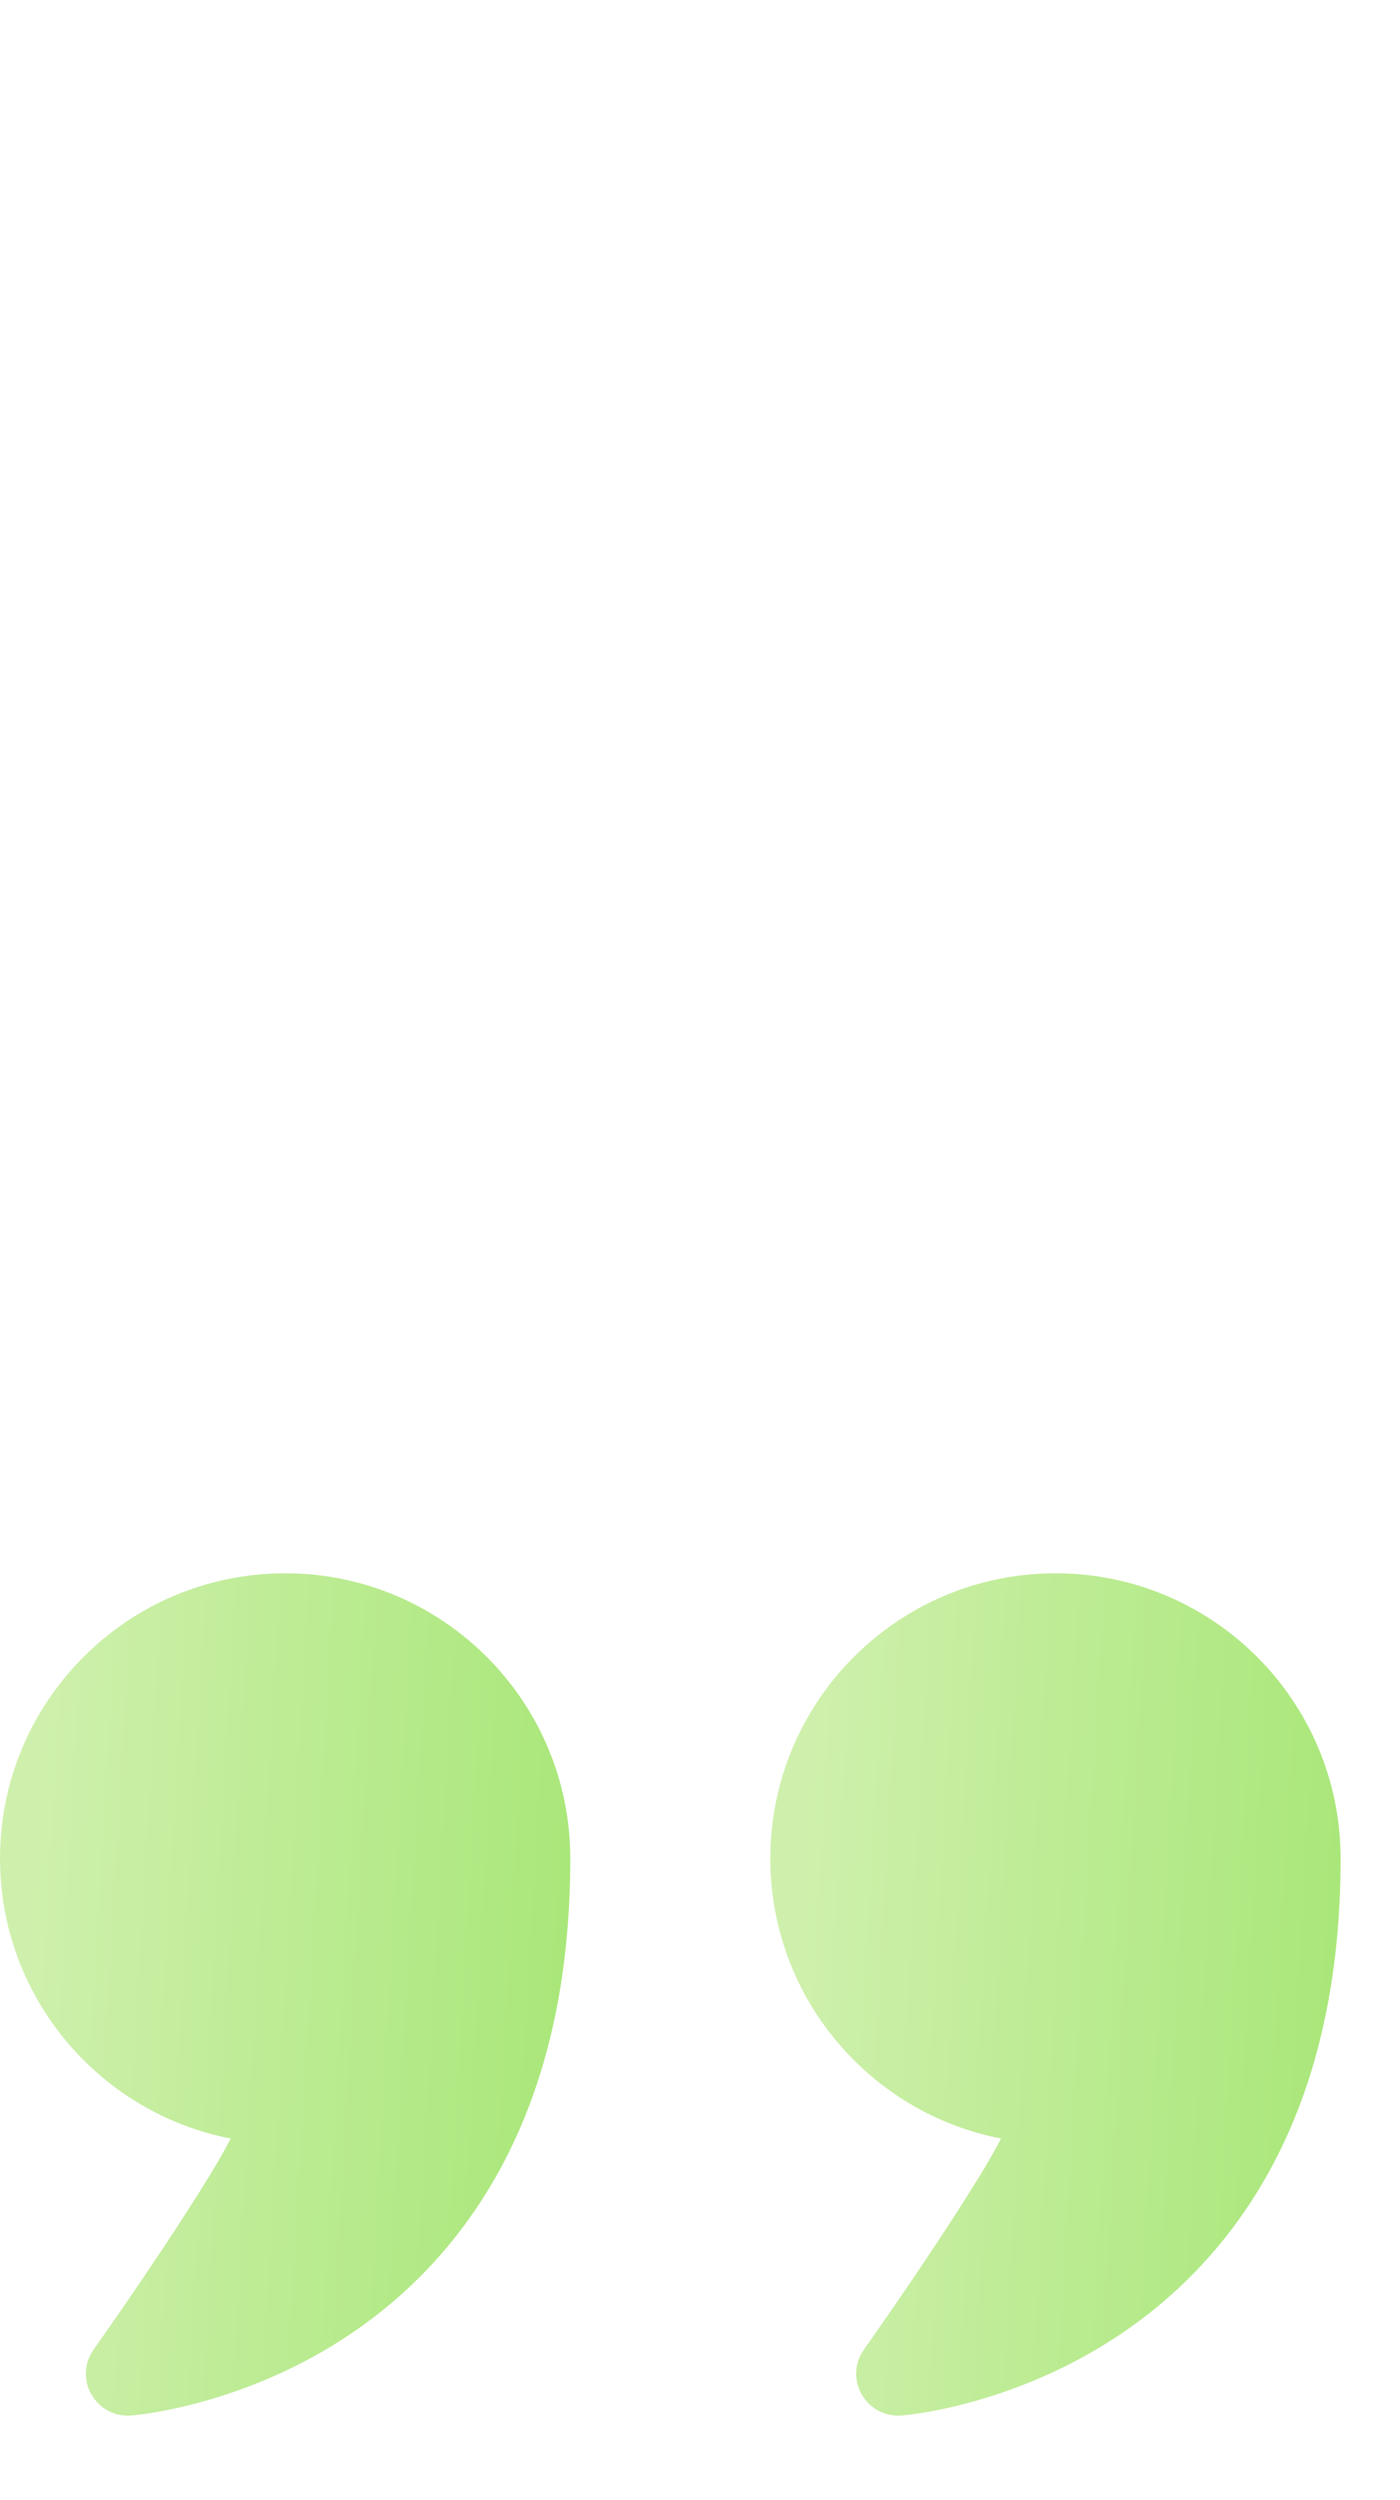 <svg width="14" height="25" viewBox="0 0 14 25" fill="none" xmlns="http://www.w3.org/2000/svg">
<g id="Icon">
<path id="Vector" fill-rule="evenodd" clip-rule="evenodd" d="M2.307 21.384C0.993 21.129 0 19.971 0 18.584C0 17.01 1.278 15.732 2.852 15.732C4.425 15.732 5.703 17.01 5.703 18.584C5.703 20.681 4.996 21.984 4.167 22.799C2.897 24.045 1.307 24.154 1.307 24.154C1.145 24.165 0.992 24.082 0.913 23.941C0.833 23.8 0.842 23.626 0.936 23.494C0.936 23.494 1.692 22.43 2.163 21.643C2.212 21.561 2.262 21.47 2.307 21.384Z" fill="url(#paint0_linear_9489_4716)"/>
<path id="Vector_2" fill-rule="evenodd" clip-rule="evenodd" d="M10.01 21.384C8.696 21.129 7.703 19.971 7.703 18.584C7.703 17.01 8.981 15.732 10.555 15.732C12.129 15.732 13.406 17.01 13.406 18.584C13.406 20.681 12.7 21.984 11.87 22.799C10.6 24.045 9.01 24.154 9.01 24.154C8.848 24.165 8.695 24.082 8.616 23.941C8.536 23.8 8.545 23.626 8.639 23.494C8.639 23.494 9.395 22.43 9.866 21.643C9.915 21.561 9.965 21.47 10.01 21.384Z" fill="url(#paint1_linear_9489_4716)"/>
</g>
<defs>
<linearGradient id="paint0_linear_9489_4716" x1="0.366" y1="15.732" x2="6.407" y2="16.086" gradientUnits="userSpaceOnUse">
<stop stop-color="#CFF0AD"/>
<stop offset="1" stop-color="#A6E675"/>
</linearGradient>
<linearGradient id="paint1_linear_9489_4716" x1="8.069" y1="15.732" x2="14.11" y2="16.086" gradientUnits="userSpaceOnUse">
<stop stop-color="#CFF0AD"/>
<stop offset="1" stop-color="#A6E675"/>
</linearGradient>
</defs>
</svg>
